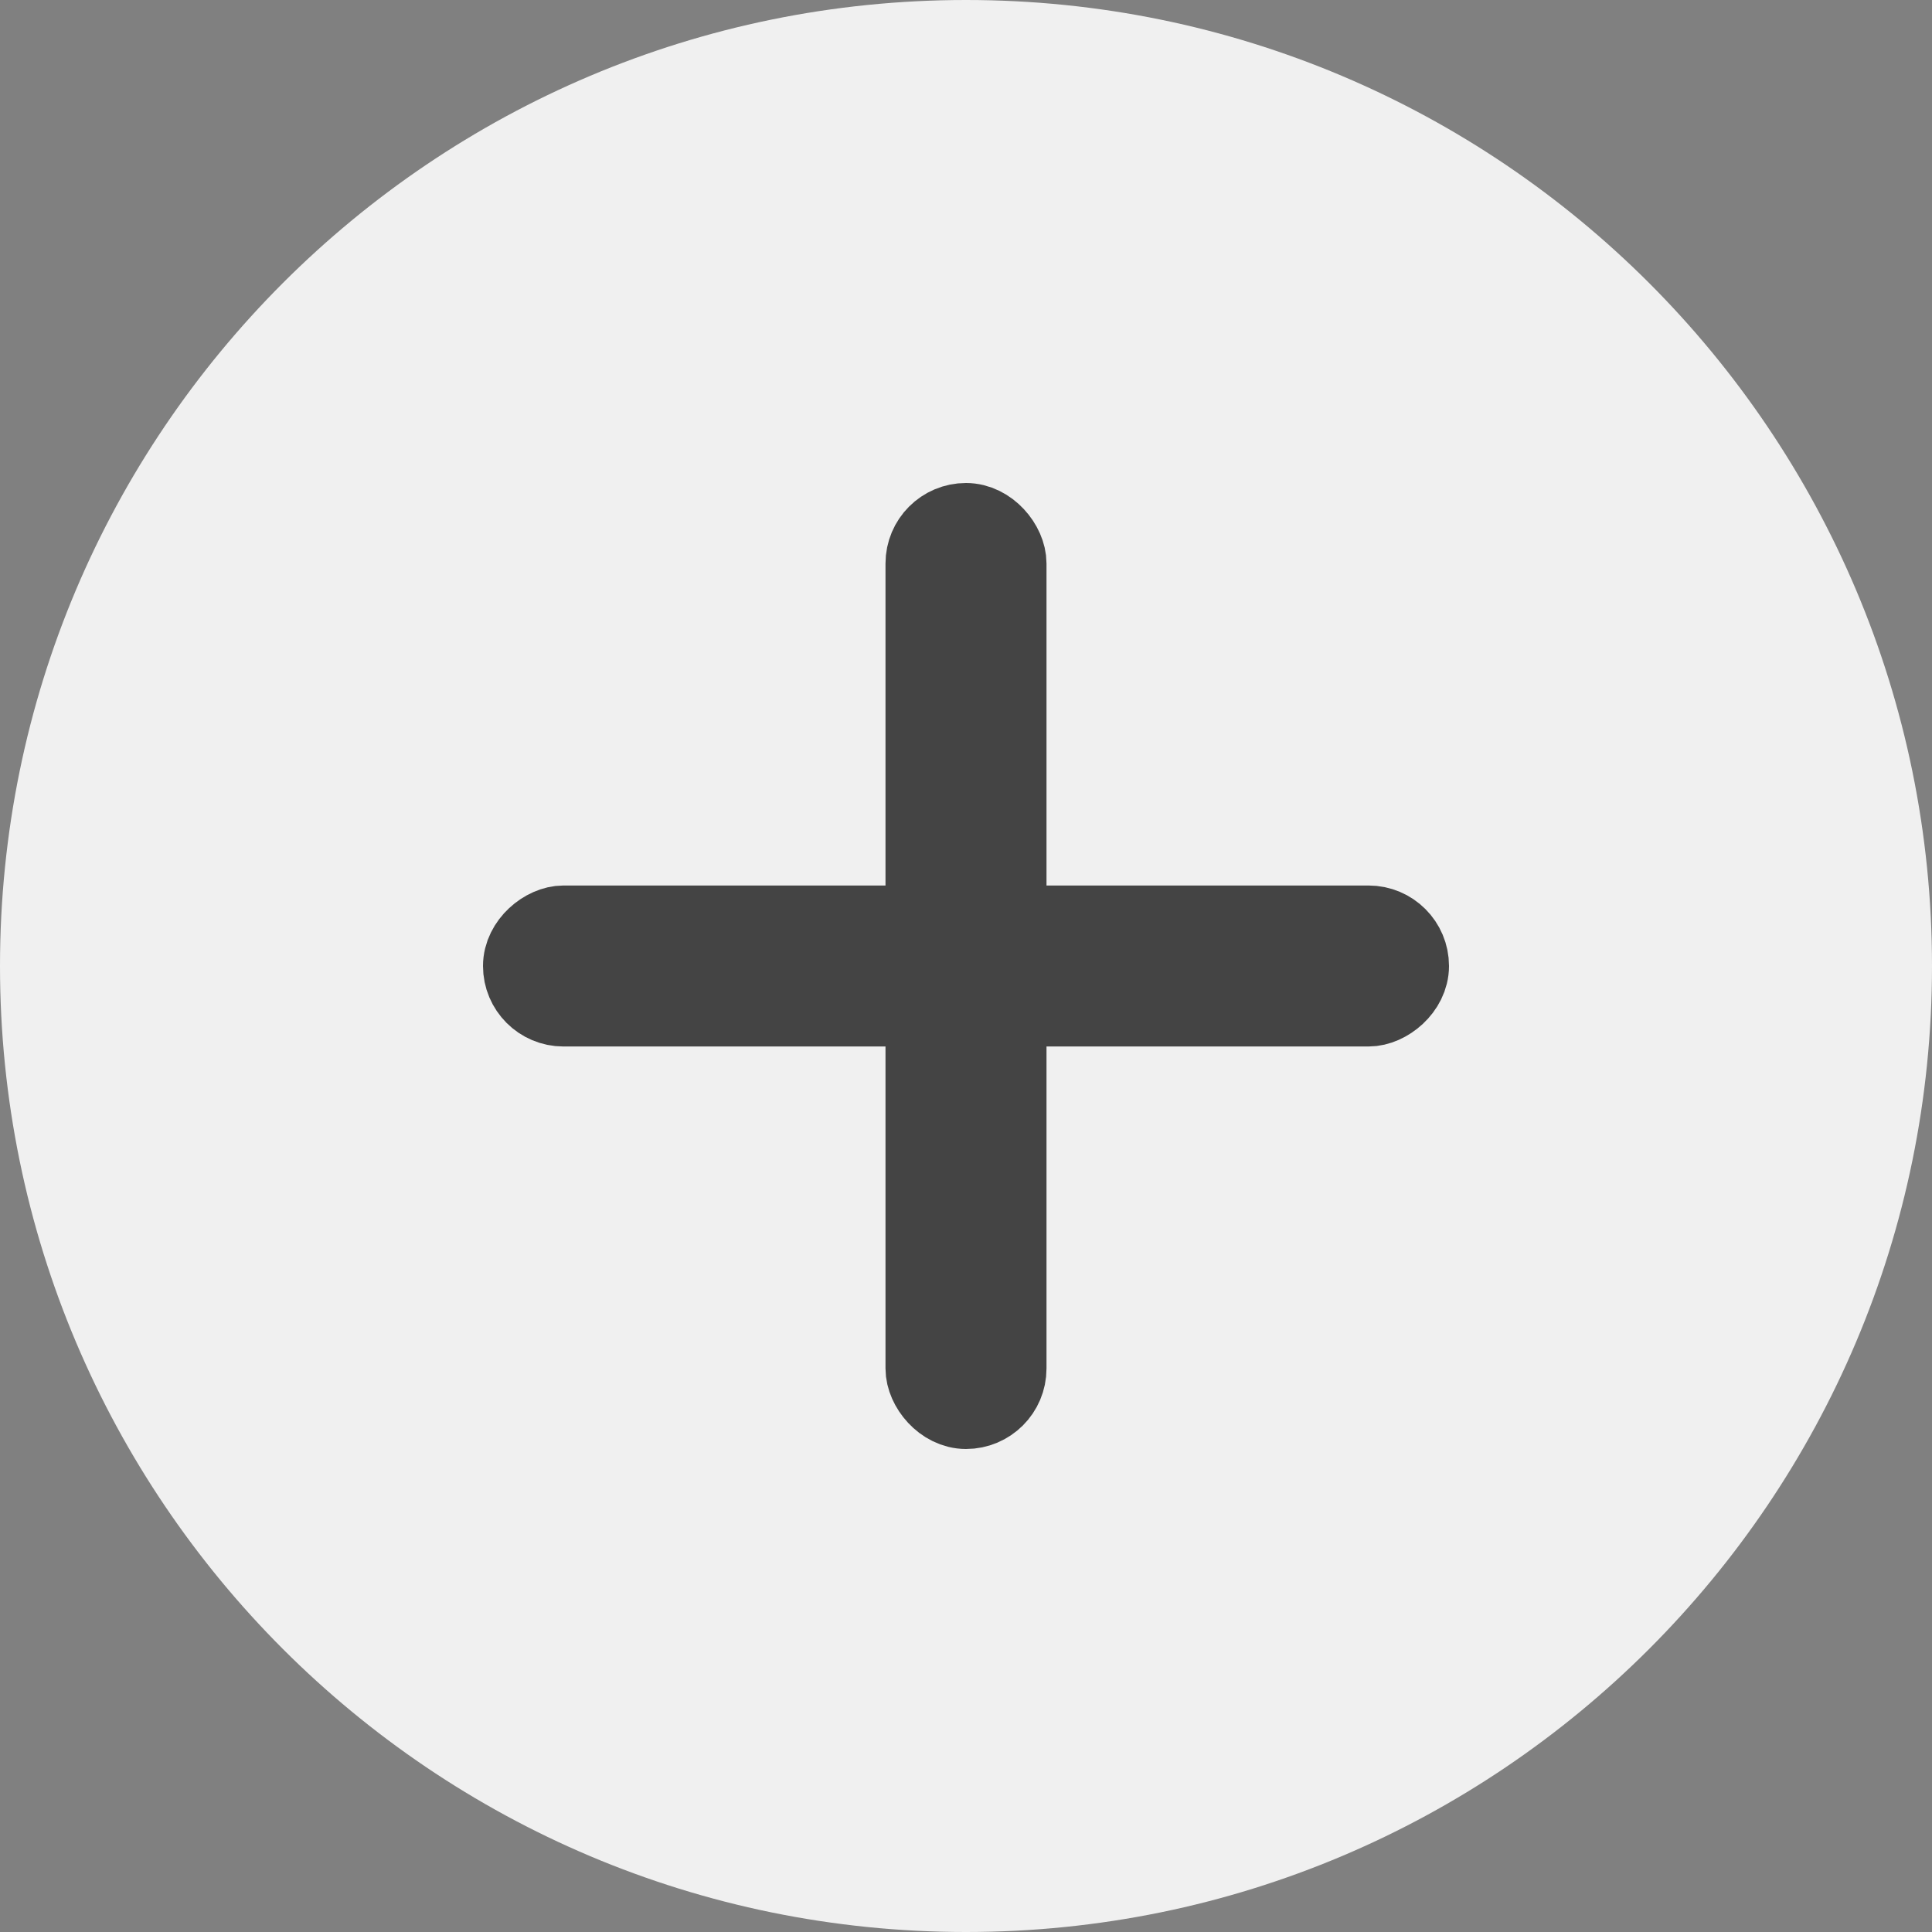 <?xml version="1.0" encoding="UTF-8"?>
<svg width="24px" height="24px" viewBox="0 0 24 24" version="1.1" xmlns="http://www.w3.org/2000/svg" xmlns:xlink="http://www.w3.org/1999/xlink">
    <rect x="0" y="0" width="24" height="24" fill="#808080" stroke="none"/>
    <title>D958CD65-181C-4C64-8FDF-0C61B984003A</title>
    <g id="Sim-01---Genetically-Modified-Corn-Virtual-Lab" stroke="none" stroke-width="1" fill="none" fill-rule="evenodd">
        <g id="Timeline-finish" transform="translate(-754, -243)">
            <g id="icon" transform="translate(754, 243)">
                <path d="M12,0 C18.627,-1.21743675e-15 24,5.373 24,12 C24,18.627 18.627,24 12,24 C5.373,24 8.11624501e-16,18.627 0,12 C-8.11624501e-16,5.373 5.373,1.21743675e-15 12,0 Z" id="Path" fill="#F0F0F0"></path>
                <g id="Group-2" transform="translate(6, 6)" fill="#D8D8D8" stroke="#444444">
                    <rect id="Rectangle" x="5.5" y="0.5" width="1" height="11" rx="0.5"></rect>
                    <rect id="Rectangle-Copy" transform="translate(6, 6) rotate(-270) translate(-6, -6) " x="5.5" y="0.5" width="1" height="11" rx="0.5"></rect>
                </g>
            </g>
        </g>
    </g>
</svg>